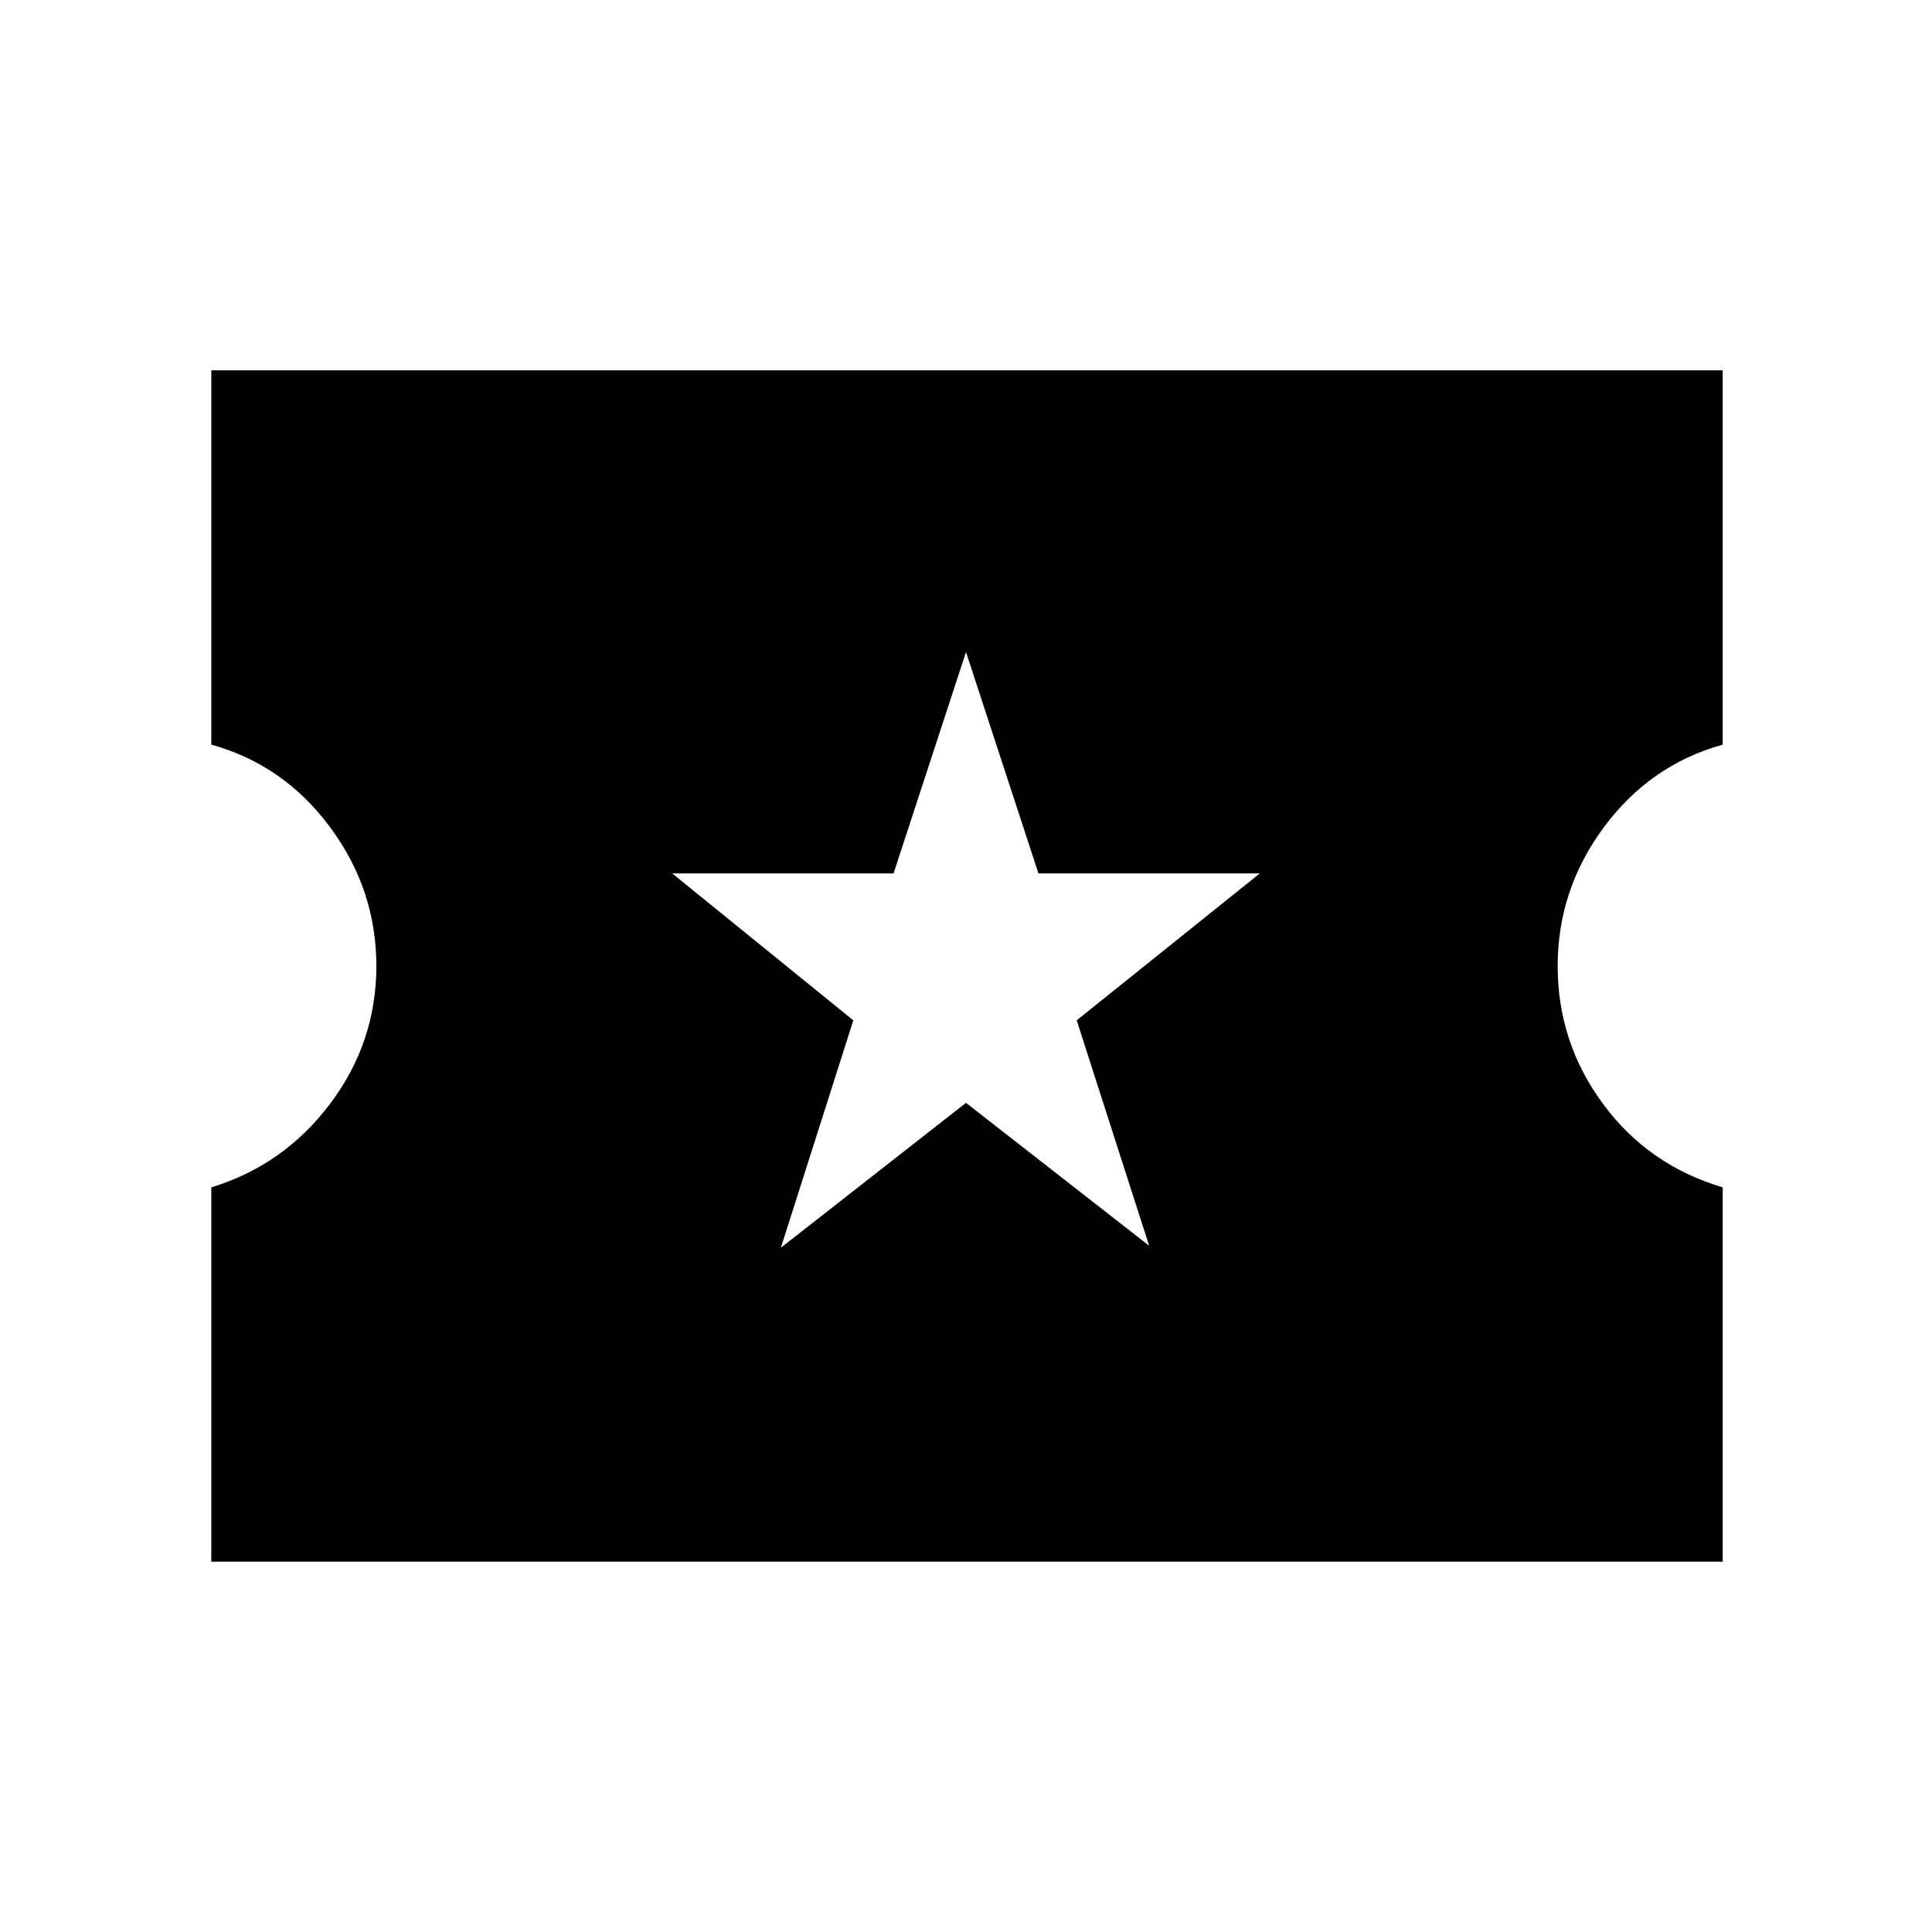 <svg xmlns="http://www.w3.org/2000/svg" height="40" width="40"><path d="M4.375 32.333v-7.75q1.5-.458 2.458-1.729.959-1.271.959-2.854 0-1.583-.959-2.875-.958-1.292-2.458-1.708v-7.75h31.292v7.75q-1.5.416-2.459 1.708-.958 1.292-.958 2.875t.938 2.854q.937 1.271 2.479 1.729v7.75Zm11.792-6.5 3.833-3 3.792 2.959-1.5-4.667 3.791-3.042H21.5L20 13.5l-1.5 4.583h-4.583l3.75 3.042Z"/></svg>